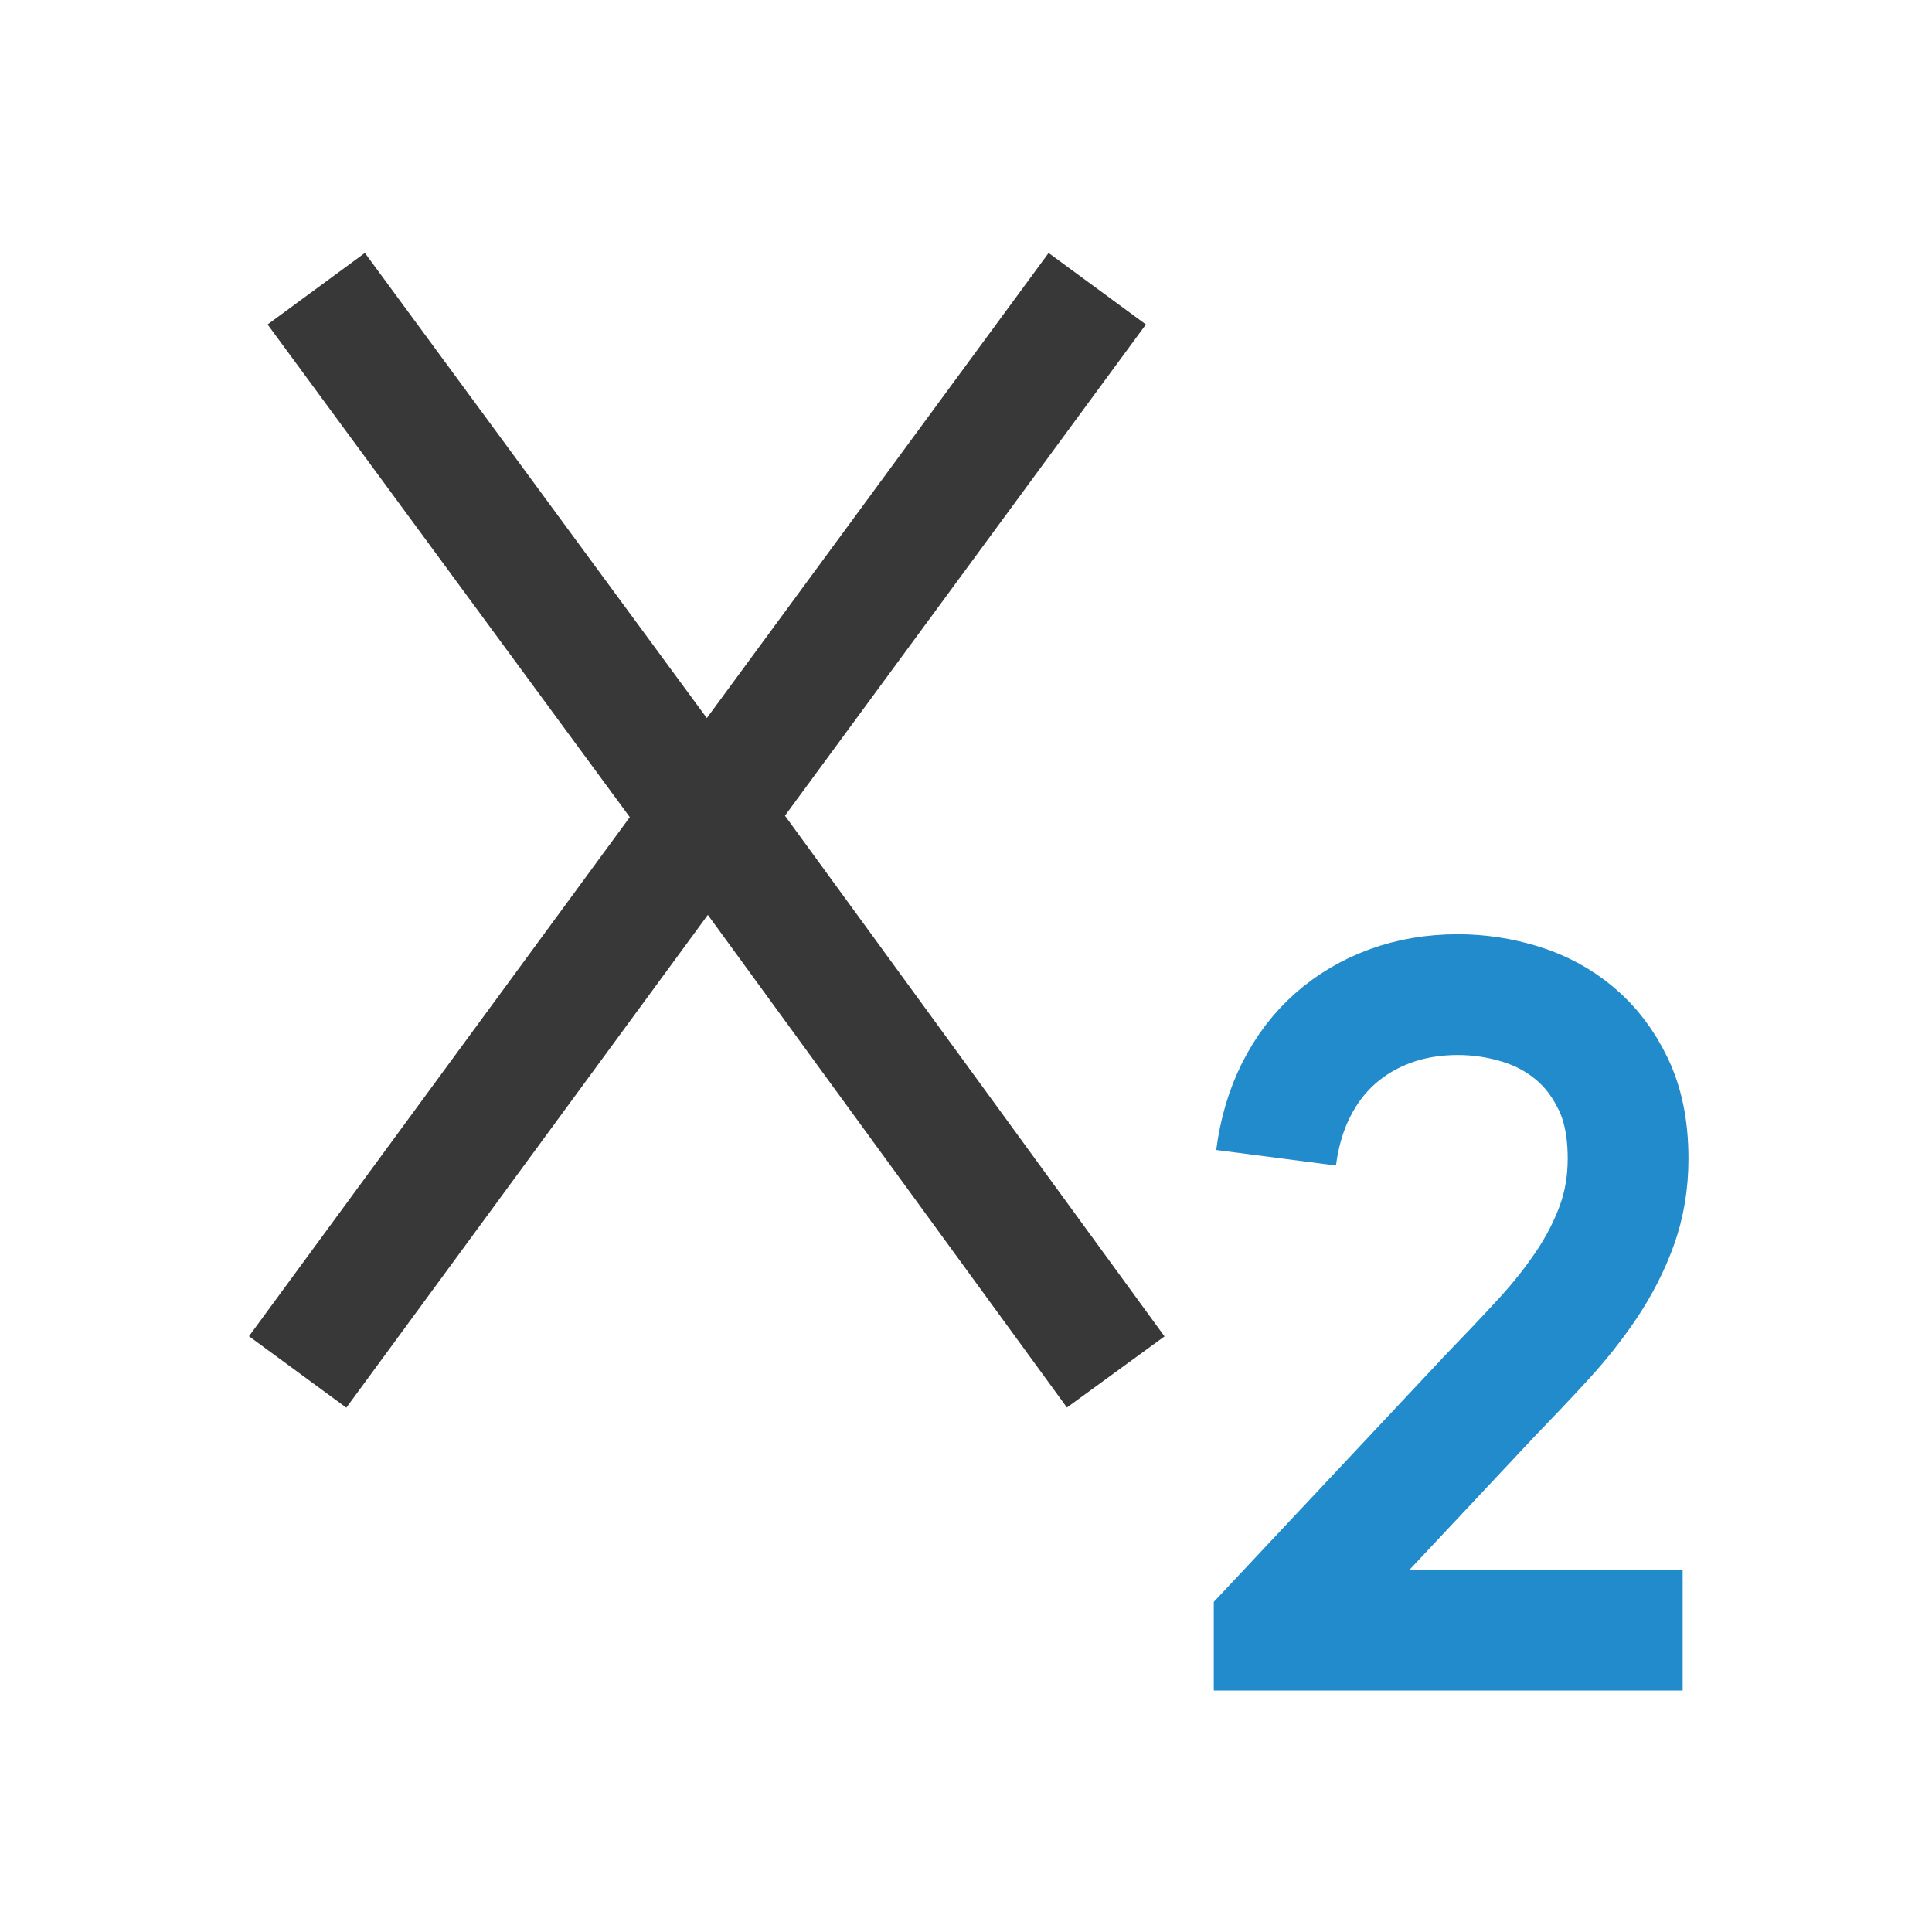 <?xml version="1.0" encoding="UTF-8"?>
<!DOCTYPE svg PUBLIC "-//W3C//DTD SVG 1.1//EN" "http://www.w3.org/Graphics/SVG/1.1/DTD/svg11.dtd">
<svg version="1.1" id="Layer_1" xmlns="http://www.w3.org/2000/svg" xmlns:xlink="http://www.w3.org/1999/xlink" x="0px" y="0px" width="16px" height="16px" viewBox="0 0 16 16" enable-background="new 0 0 16 16" xml:space="preserve">
  <g id="icon">
    <path d="M9.087,2.391L5.881,6.754l3.359,4.608M2.465,11.362l3.371,-4.595L2.619,2.391" fill="none" stroke="#383838" stroke-width="1" stroke-miterlimit="10"/>
    <path d="M10.568,9.588c0.027,-0.208,0.082,-0.395,0.166,-0.562c0.084,-0.167,0.192,-0.309,0.323,-0.425c0.132,-0.116,0.283,-0.206,0.455,-0.269c0.172,-0.063,0.359,-0.095,0.561,-0.095c0.175,0,0.348,0.026,0.517,0.078c0.169,0.052,0.32,0.133,0.451,0.243c0.132,0.11,0.238,0.25,0.32,0.421c0.082,0.171,0.122,0.376,0.122,0.616c0,0.198,-0.031,0.382,-0.093,0.553c-0.062,0.171,-0.146,0.334,-0.25,0.49c-0.105,0.156,-0.226,0.309,-0.363,0.458c-0.138,0.15,-0.282,0.302,-0.433,0.458l-1.792,1.91V13.5h3.383" fill="none" stroke="#228BCB" stroke-width="1" stroke-miterlimit="10"/>
  </g>
</svg>

